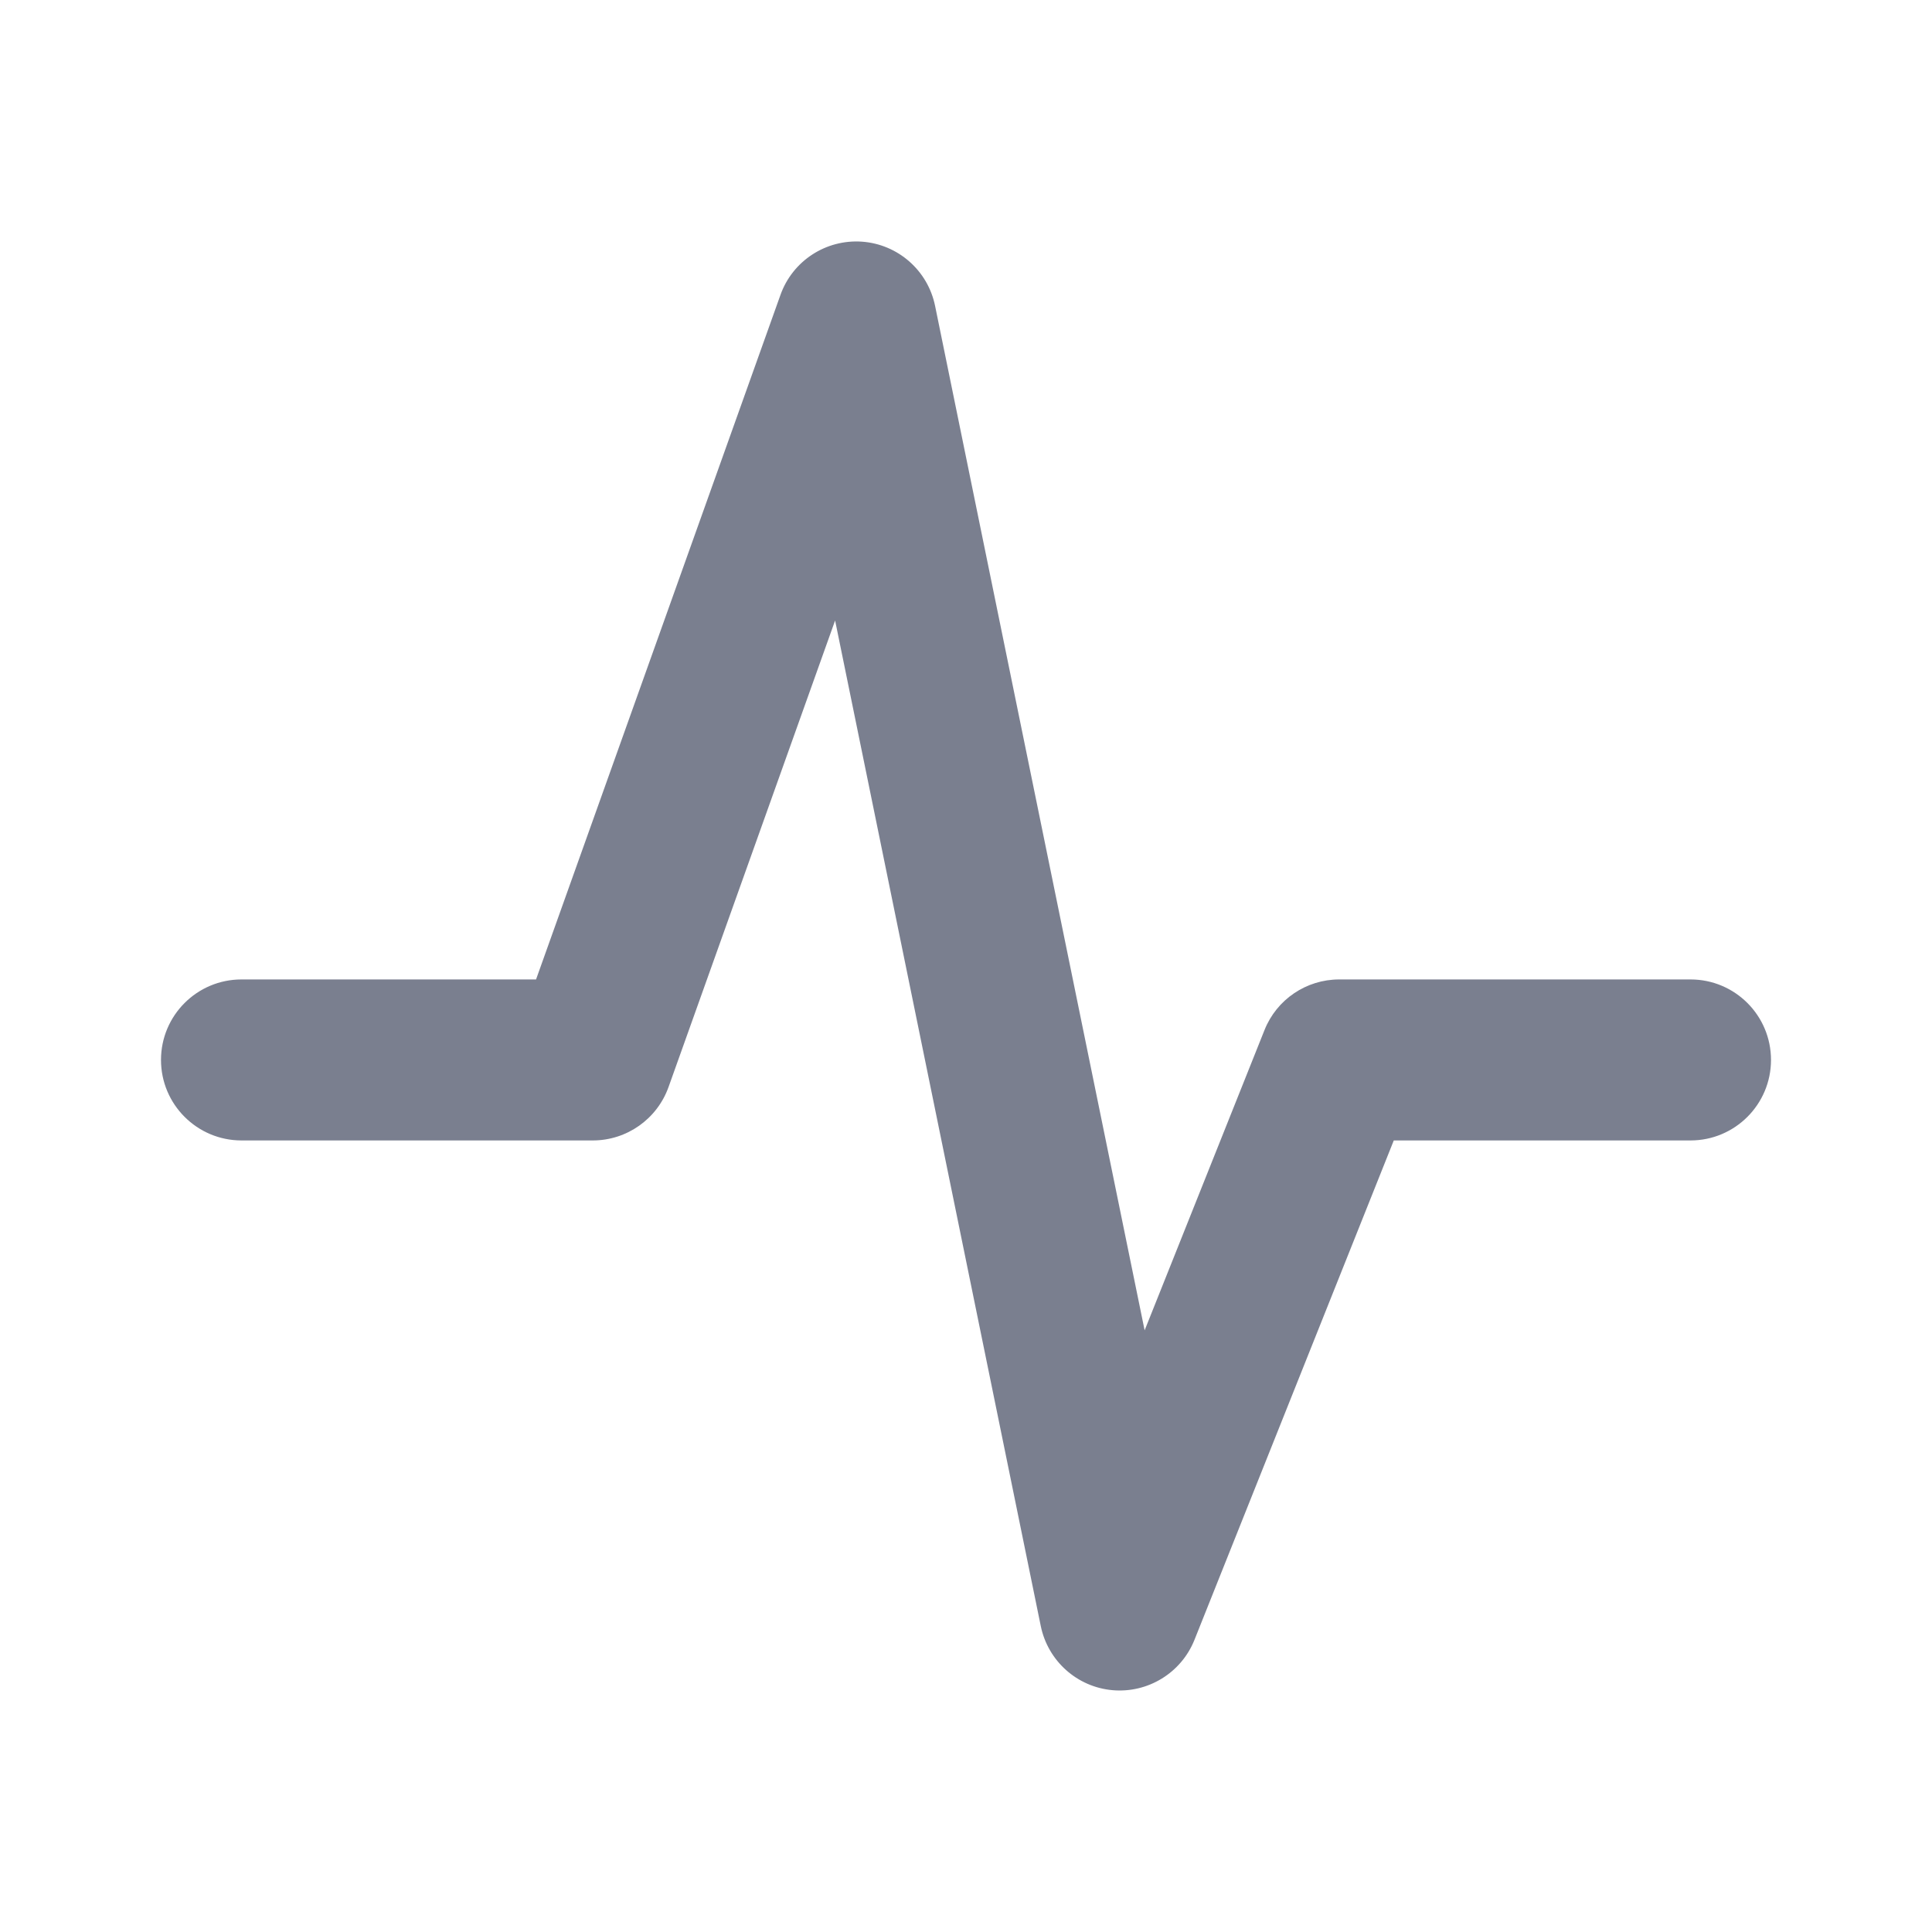 <svg width="24" height="24" viewBox="0 0 24 24" fill="none" xmlns="http://www.w3.org/2000/svg">
<path fill-rule="evenodd" clip-rule="evenodd" d="M10.707 3.002C11.155 3.034 11.526 3.36 11.616 3.8L14.219 16.526L15.708 12.796C15.859 12.416 16.227 12.167 16.636 12.167H21C21.552 12.167 22 12.614 22 13.167C22 13.719 21.552 14.167 21 14.167H17.314L14.838 20.371C14.674 20.781 14.26 21.035 13.82 20.996C13.38 20.957 13.018 20.633 12.929 20.2L10.374 7.708L8.305 13.503C8.163 13.901 7.786 14.167 7.364 14.167H3C2.448 14.167 2 13.719 2 13.167C2 12.614 2.448 12.167 3 12.167H6.659L9.695 3.664C9.845 3.241 10.259 2.971 10.707 3.002Z" fill="#7A7F8F"/>
</svg>
